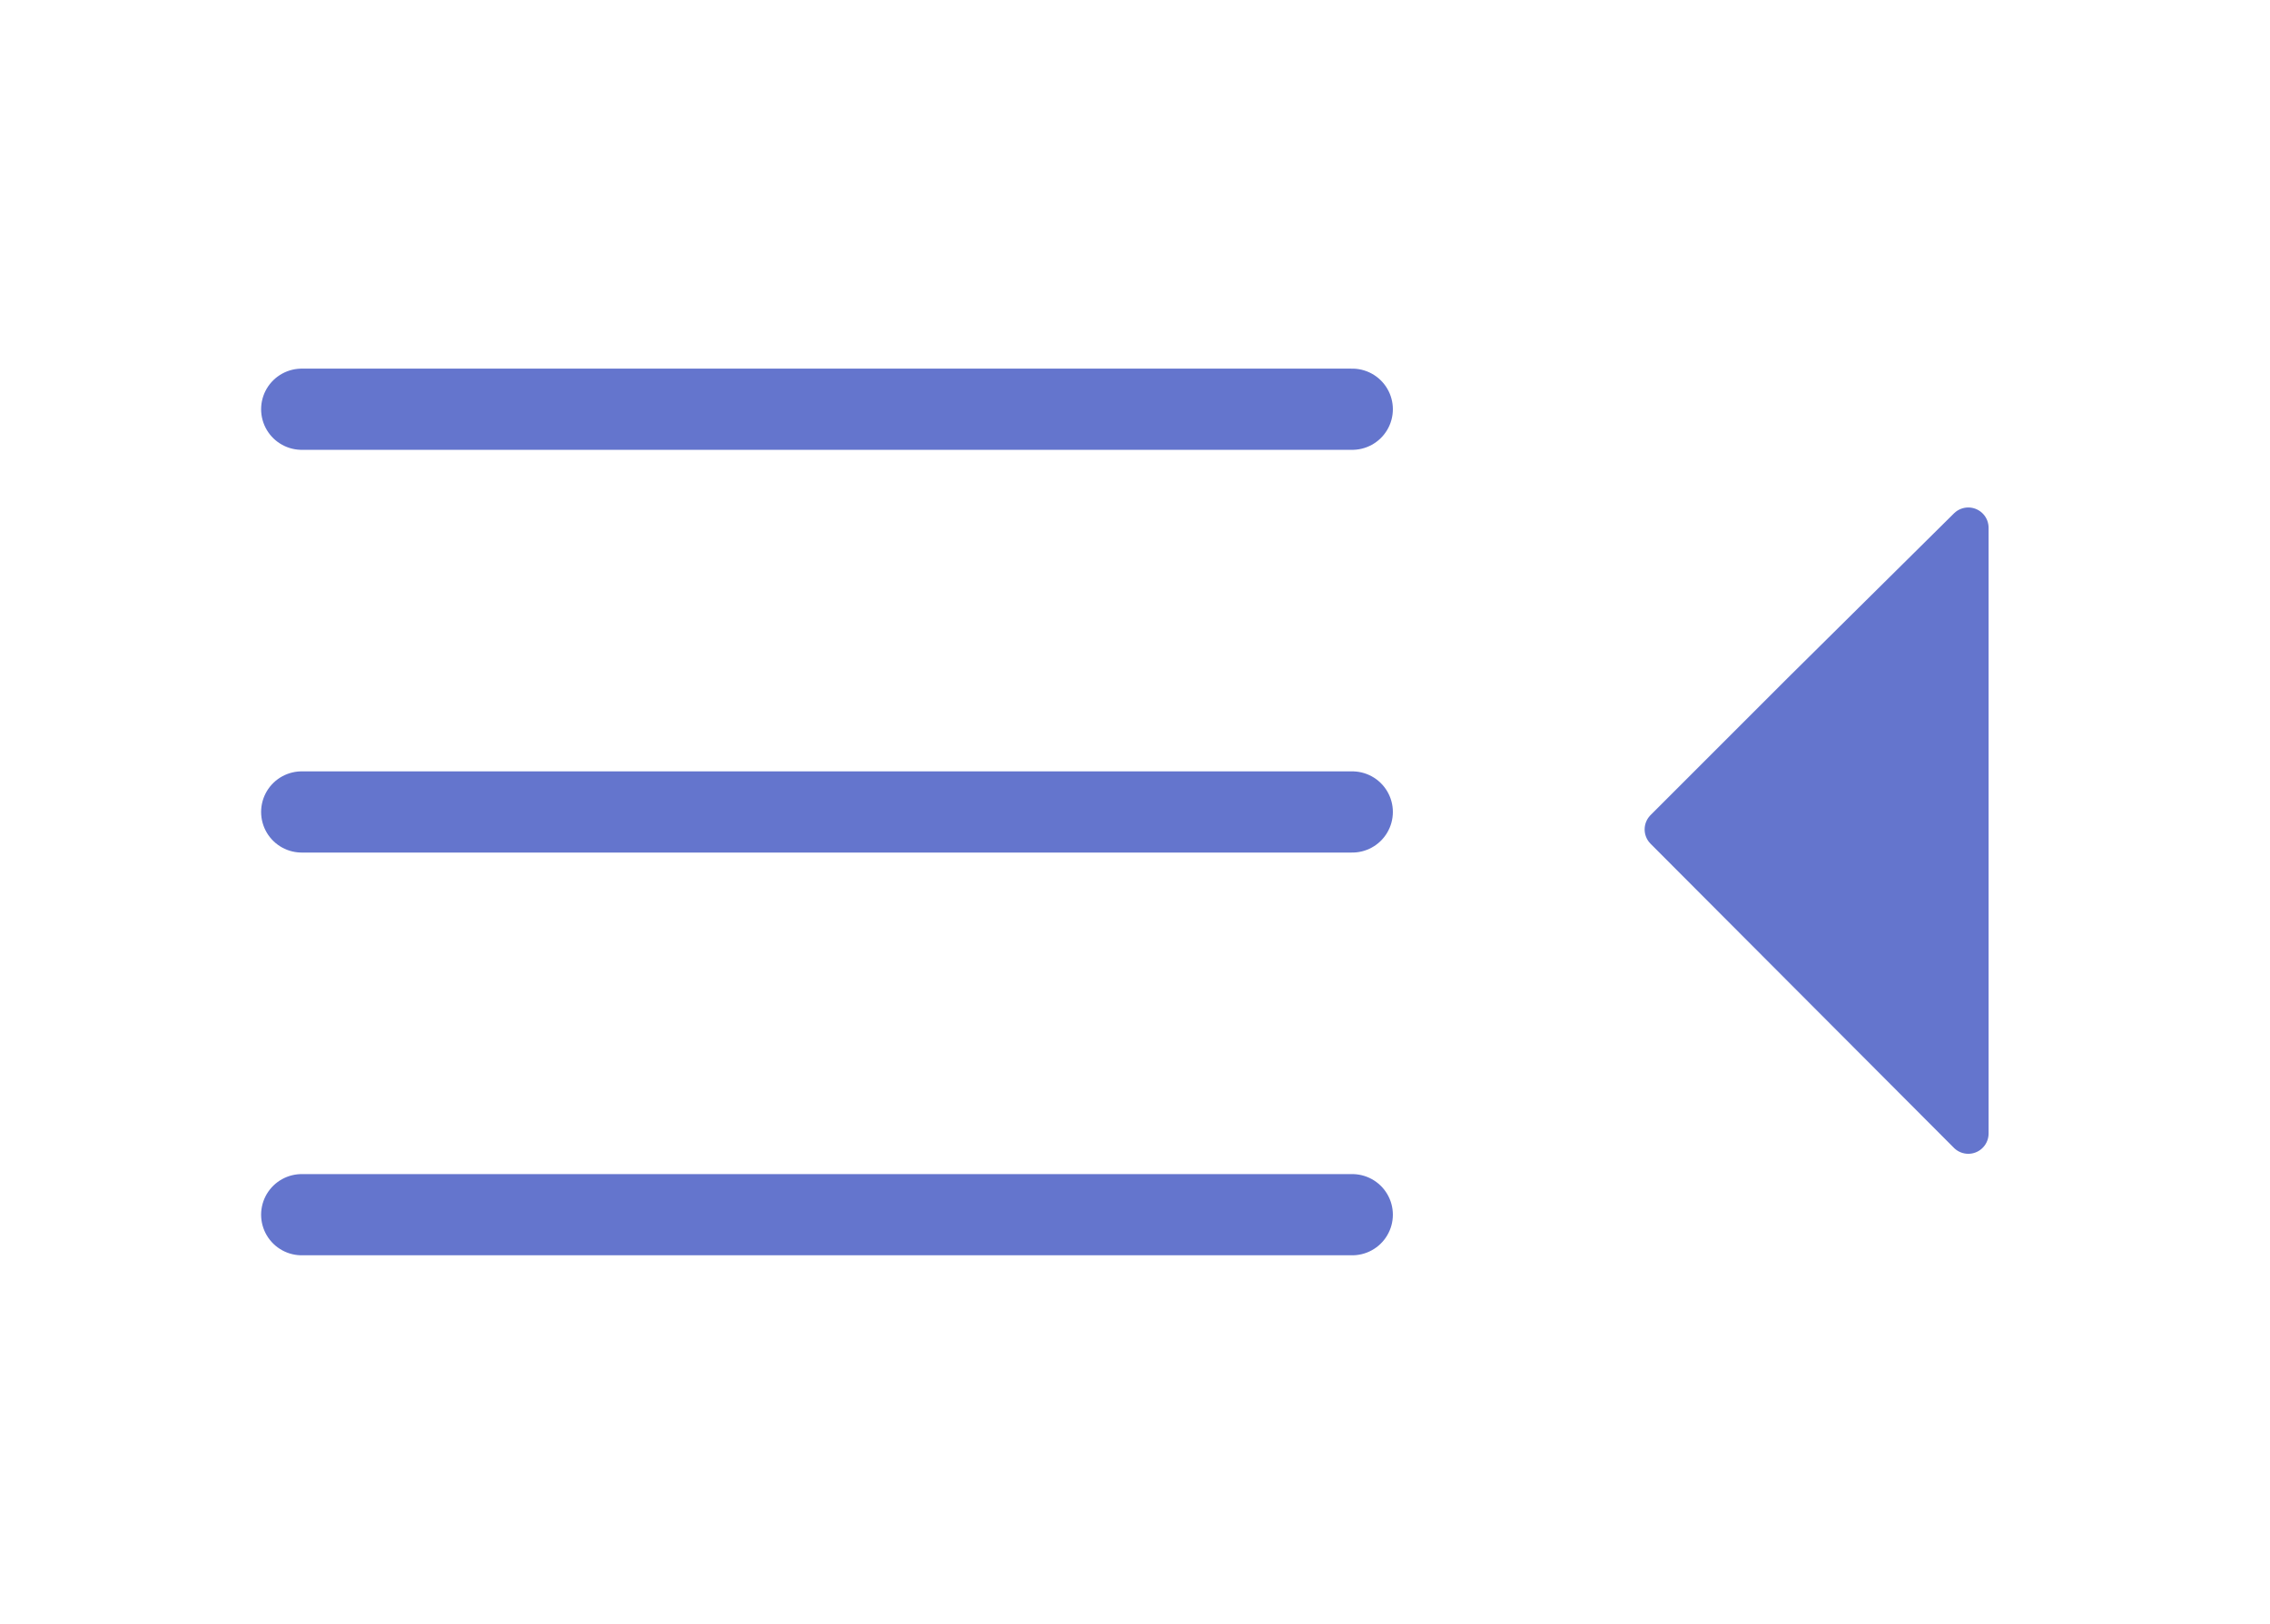 <svg id="Layer_1" data-name="Layer 1" xmlns="http://www.w3.org/2000/svg" viewBox="0 0 55.9 40">
<defs>
<style>.cls-1{fill:none;stroke-miterlimit:10;}.cls-1,.cls-2,.cls-3{stroke:#6475CD;stroke-linecap:round;}.cls-1,.cls-2{stroke-width:2px;}.cls-2,.cls-3{fill:#6475CD;}.cls-3{stroke-linejoin:round;}</style></defs>
<title>all_icons</title>
<g id="Group_107" data-name="Group 107">
<g id="Group_12" data-name="Group 12">
<line id="Line_4" data-name="Line 4" class="cls-1" x1="7.43" y1="10.08" x2="33.3" y2="10.08"></line>
<path id="Path_52" data-name="Path 52" class="cls-2" d="M7.43,20H33.3"></path>
<line id="Line_6" data-name="Line 6" class="cls-1" x1="7.43" y1="29.92" x2="33.3" y2="29.92"></line></g>
<path id="Path_182" data-name="Path 182" class="cls-3" d="M48.47,27.92,41,20.43l3.37-3.37L48.47,13Z"></path></g></svg>